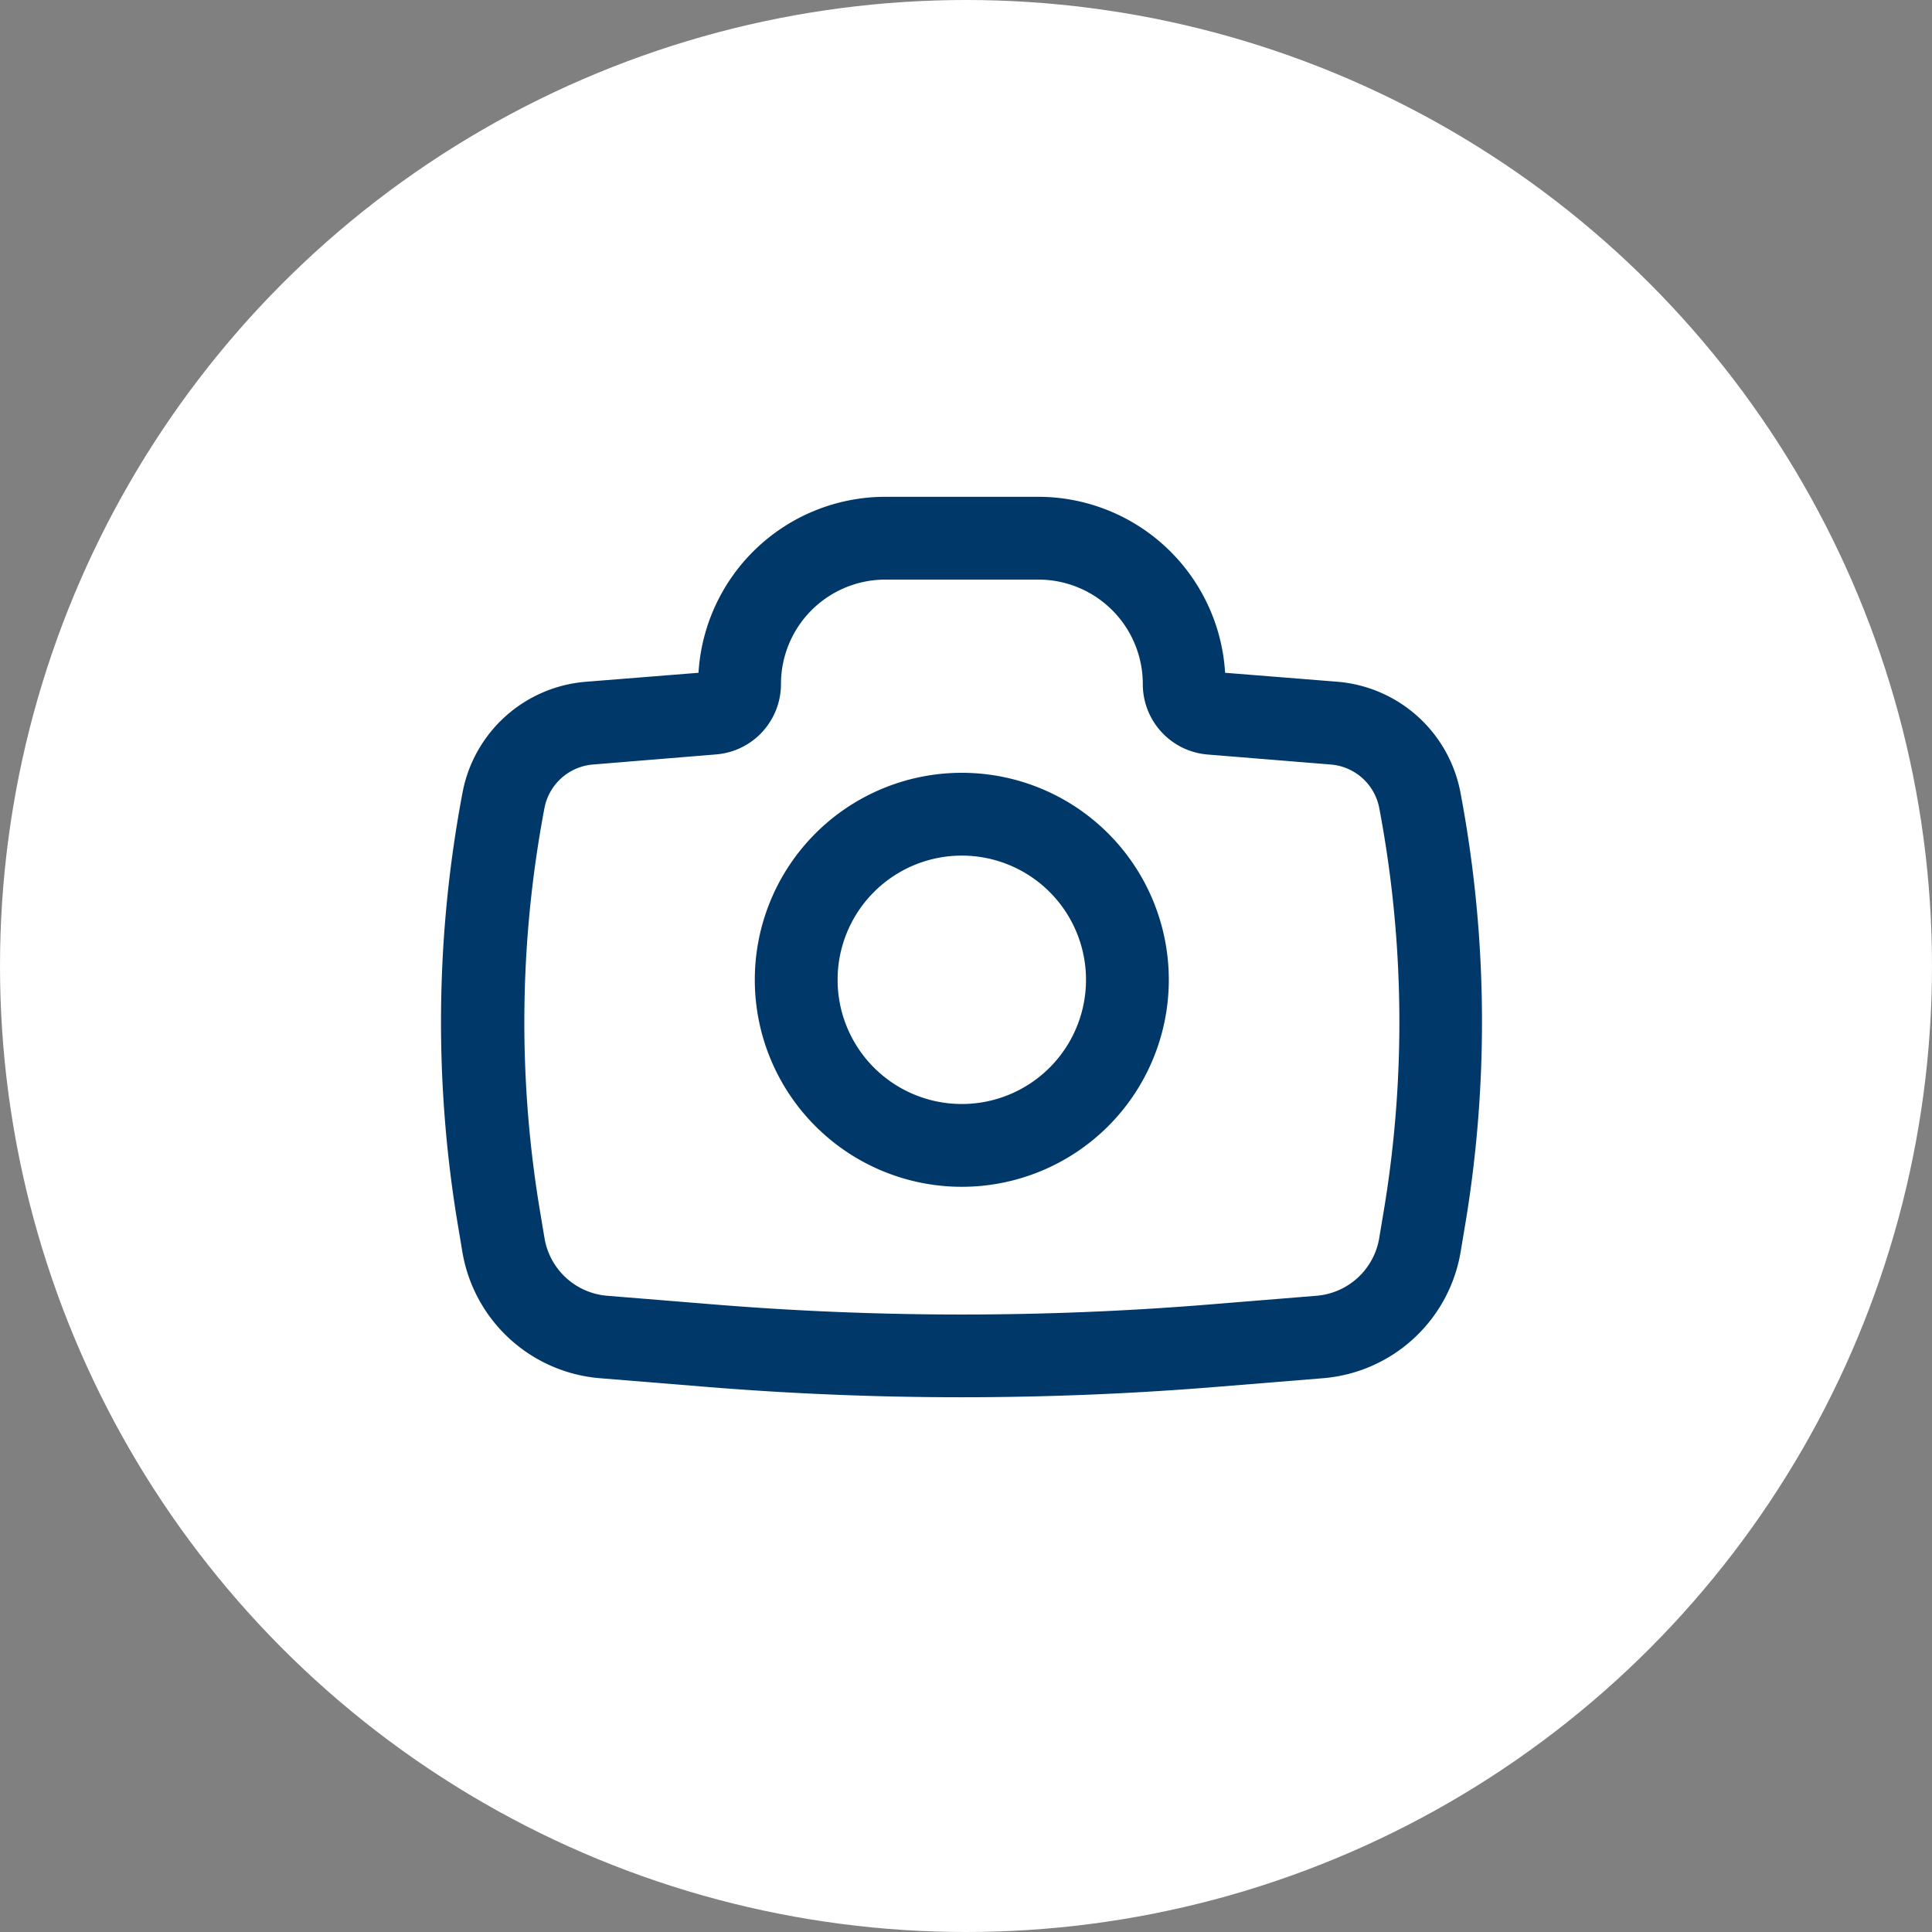 <svg xmlns="http://www.w3.org/2000/svg" width="35" height="35" viewBox="0 0 35 35">
  <rect x="0" y="0" width="35" height="35" fill="#808080" stroke="none"/>
  <g id="Group_294" data-name="Group 294" transform="translate(-1795 -278)">
    <circle id="Ellipse_26" data-name="Ellipse 26" cx="17.5" cy="17.5" r="17.5" transform="translate(1795 278)" fill="#fff"/>
    <g id="camera-svgrepo-com_1_" data-name="camera-svgrepo-com (1)" transform="translate(1800.424 282.75)">
      <path id="Path_130" data-name="Path 130" d="M8.25,13A3.75,3.75,0,1,1,12,16.75,3.75,3.75,0,0,1,8.25,13ZM12,10.75A2.25,2.25,0,1,0,14.25,13,2.25,2.25,0,0,0,12,10.75Z" fill="#003969" fill-rule="evenodd"/>
      <path id="Path_131" data-name="Path 131" d="M10.616,5.75A1.892,1.892,0,0,0,8.724,7.642,1.278,1.278,0,0,1,7.549,8.917L5.319,9.1a.975.975,0,0,0-.88.791,20.819,20.819,0,0,0-.1,7.181l.1.6a1.255,1.255,0,0,0,1.138,1.052l1.942.158a55.367,55.367,0,0,0,8.964,0l1.942-.158a1.255,1.255,0,0,0,1.138-1.052l.1-.6a20.82,20.82,0,0,0-.1-7.181.975.975,0,0,0-.879-.791l-2.23-.181a1.278,1.278,0,0,1-1.175-1.274A1.892,1.892,0,0,0,13.384,5.75ZM7.23,7.438A3.393,3.393,0,0,1,10.616,4.25h2.768A3.393,3.393,0,0,1,16.77,7.438L18.8,7.6A2.475,2.475,0,0,1,21.034,9.61a22.316,22.316,0,0,1,.106,7.7l-.1.6a2.755,2.755,0,0,1-2.5,2.308l-1.942.158a56.881,56.881,0,0,1-9.207,0l-1.942-.158a2.755,2.755,0,0,1-2.5-2.308l-.1-.6a22.319,22.319,0,0,1,.106-7.7A2.475,2.475,0,0,1,5.2,7.6Z" fill="#003969" fill-rule="evenodd"/>
    </g>
  </g>
</svg>
